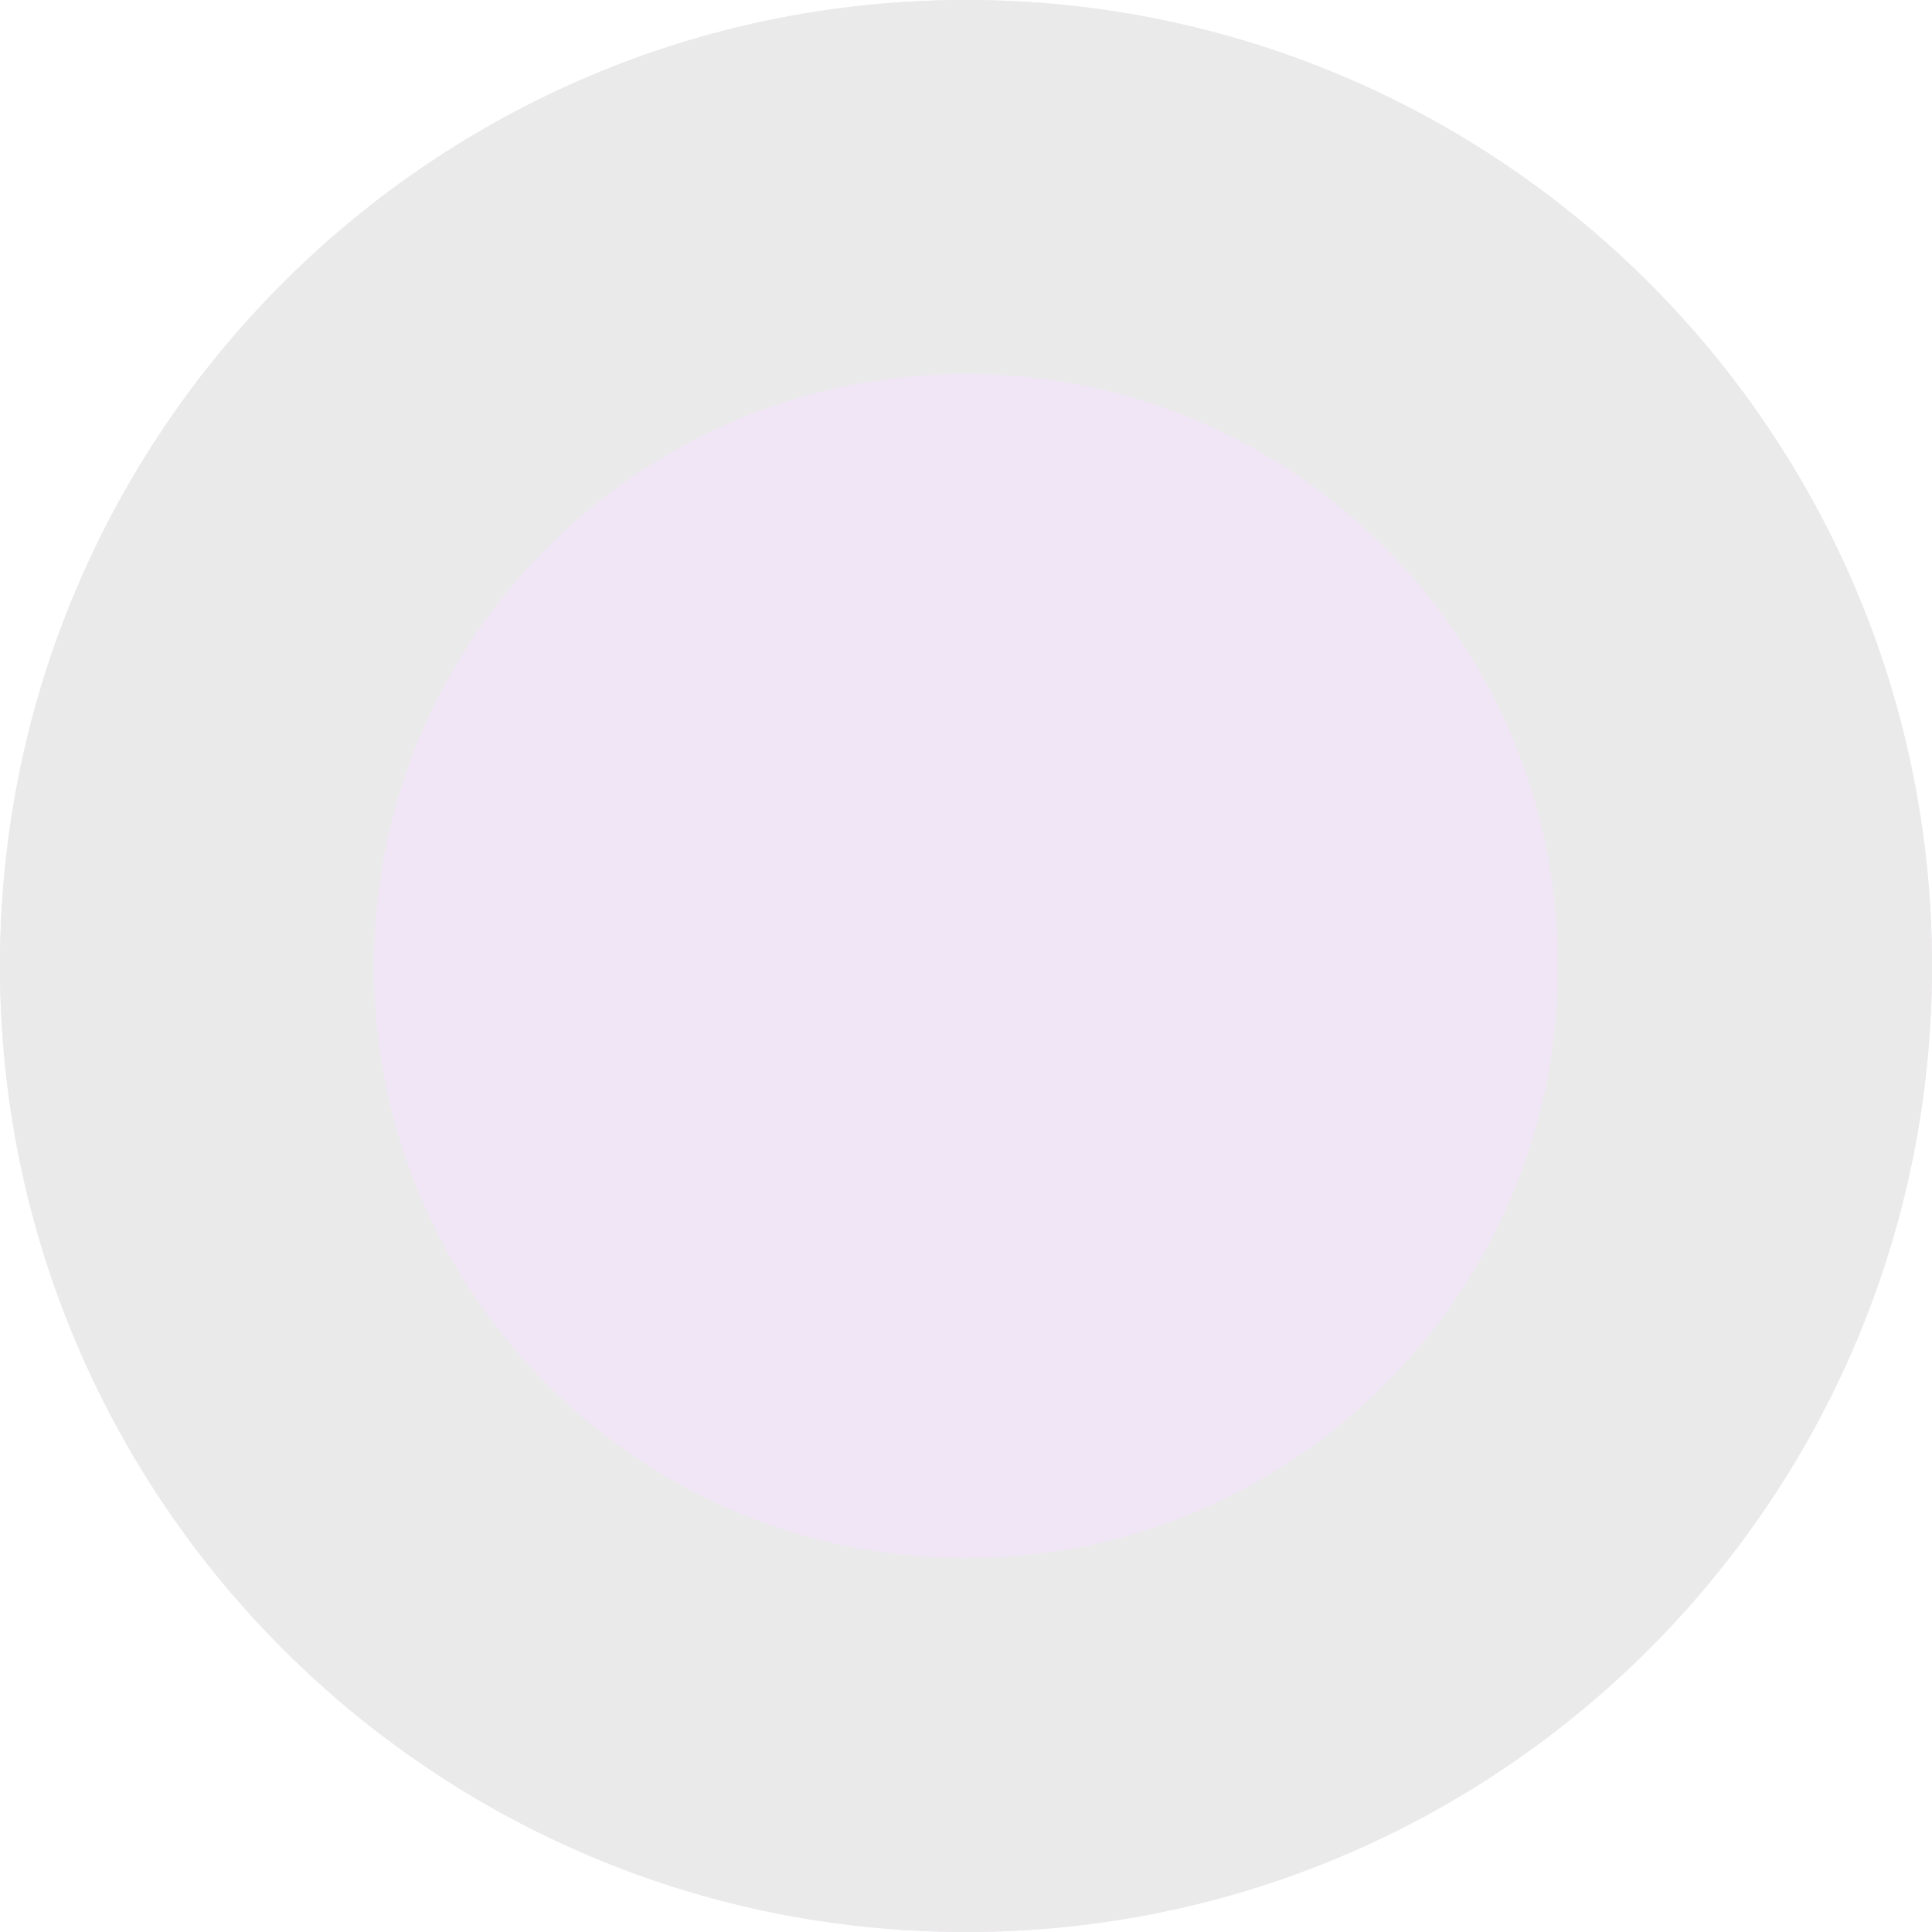 <svg xmlns="http://www.w3.org/2000/svg" width="93" height="93" viewBox="0 0 93 93"><defs><clipPath id="600ba"><path fill="#fff" d="M46.5 0C72.181 0 93 20.818 93 46.5 93 72.18 72.181 93 46.5 93S0 72.18 0 46.5C0 20.818 20.819 0 46.5 0z"/></clipPath></defs><g><g opacity=".1"><path fill="#68009e" d="M46.5 0C72.181 0 93 20.818 93 46.5 93 72.18 72.181 93 46.5 93S0 72.18 0 46.5C0 20.818 20.819 0 46.5 0z"/><path fill="none" stroke="#292929" stroke-linecap="round" stroke-linejoin="round" stroke-miterlimit="50" stroke-width="36" d="M46.5 0C72.181 0 93 20.818 93 46.5 93 72.18 72.181 93 46.5 93S0 72.18 0 46.5C0 20.818 20.819 0 46.5 0z" clip-path="url(&quot;#600ba&quot;)"/></g></g></svg>